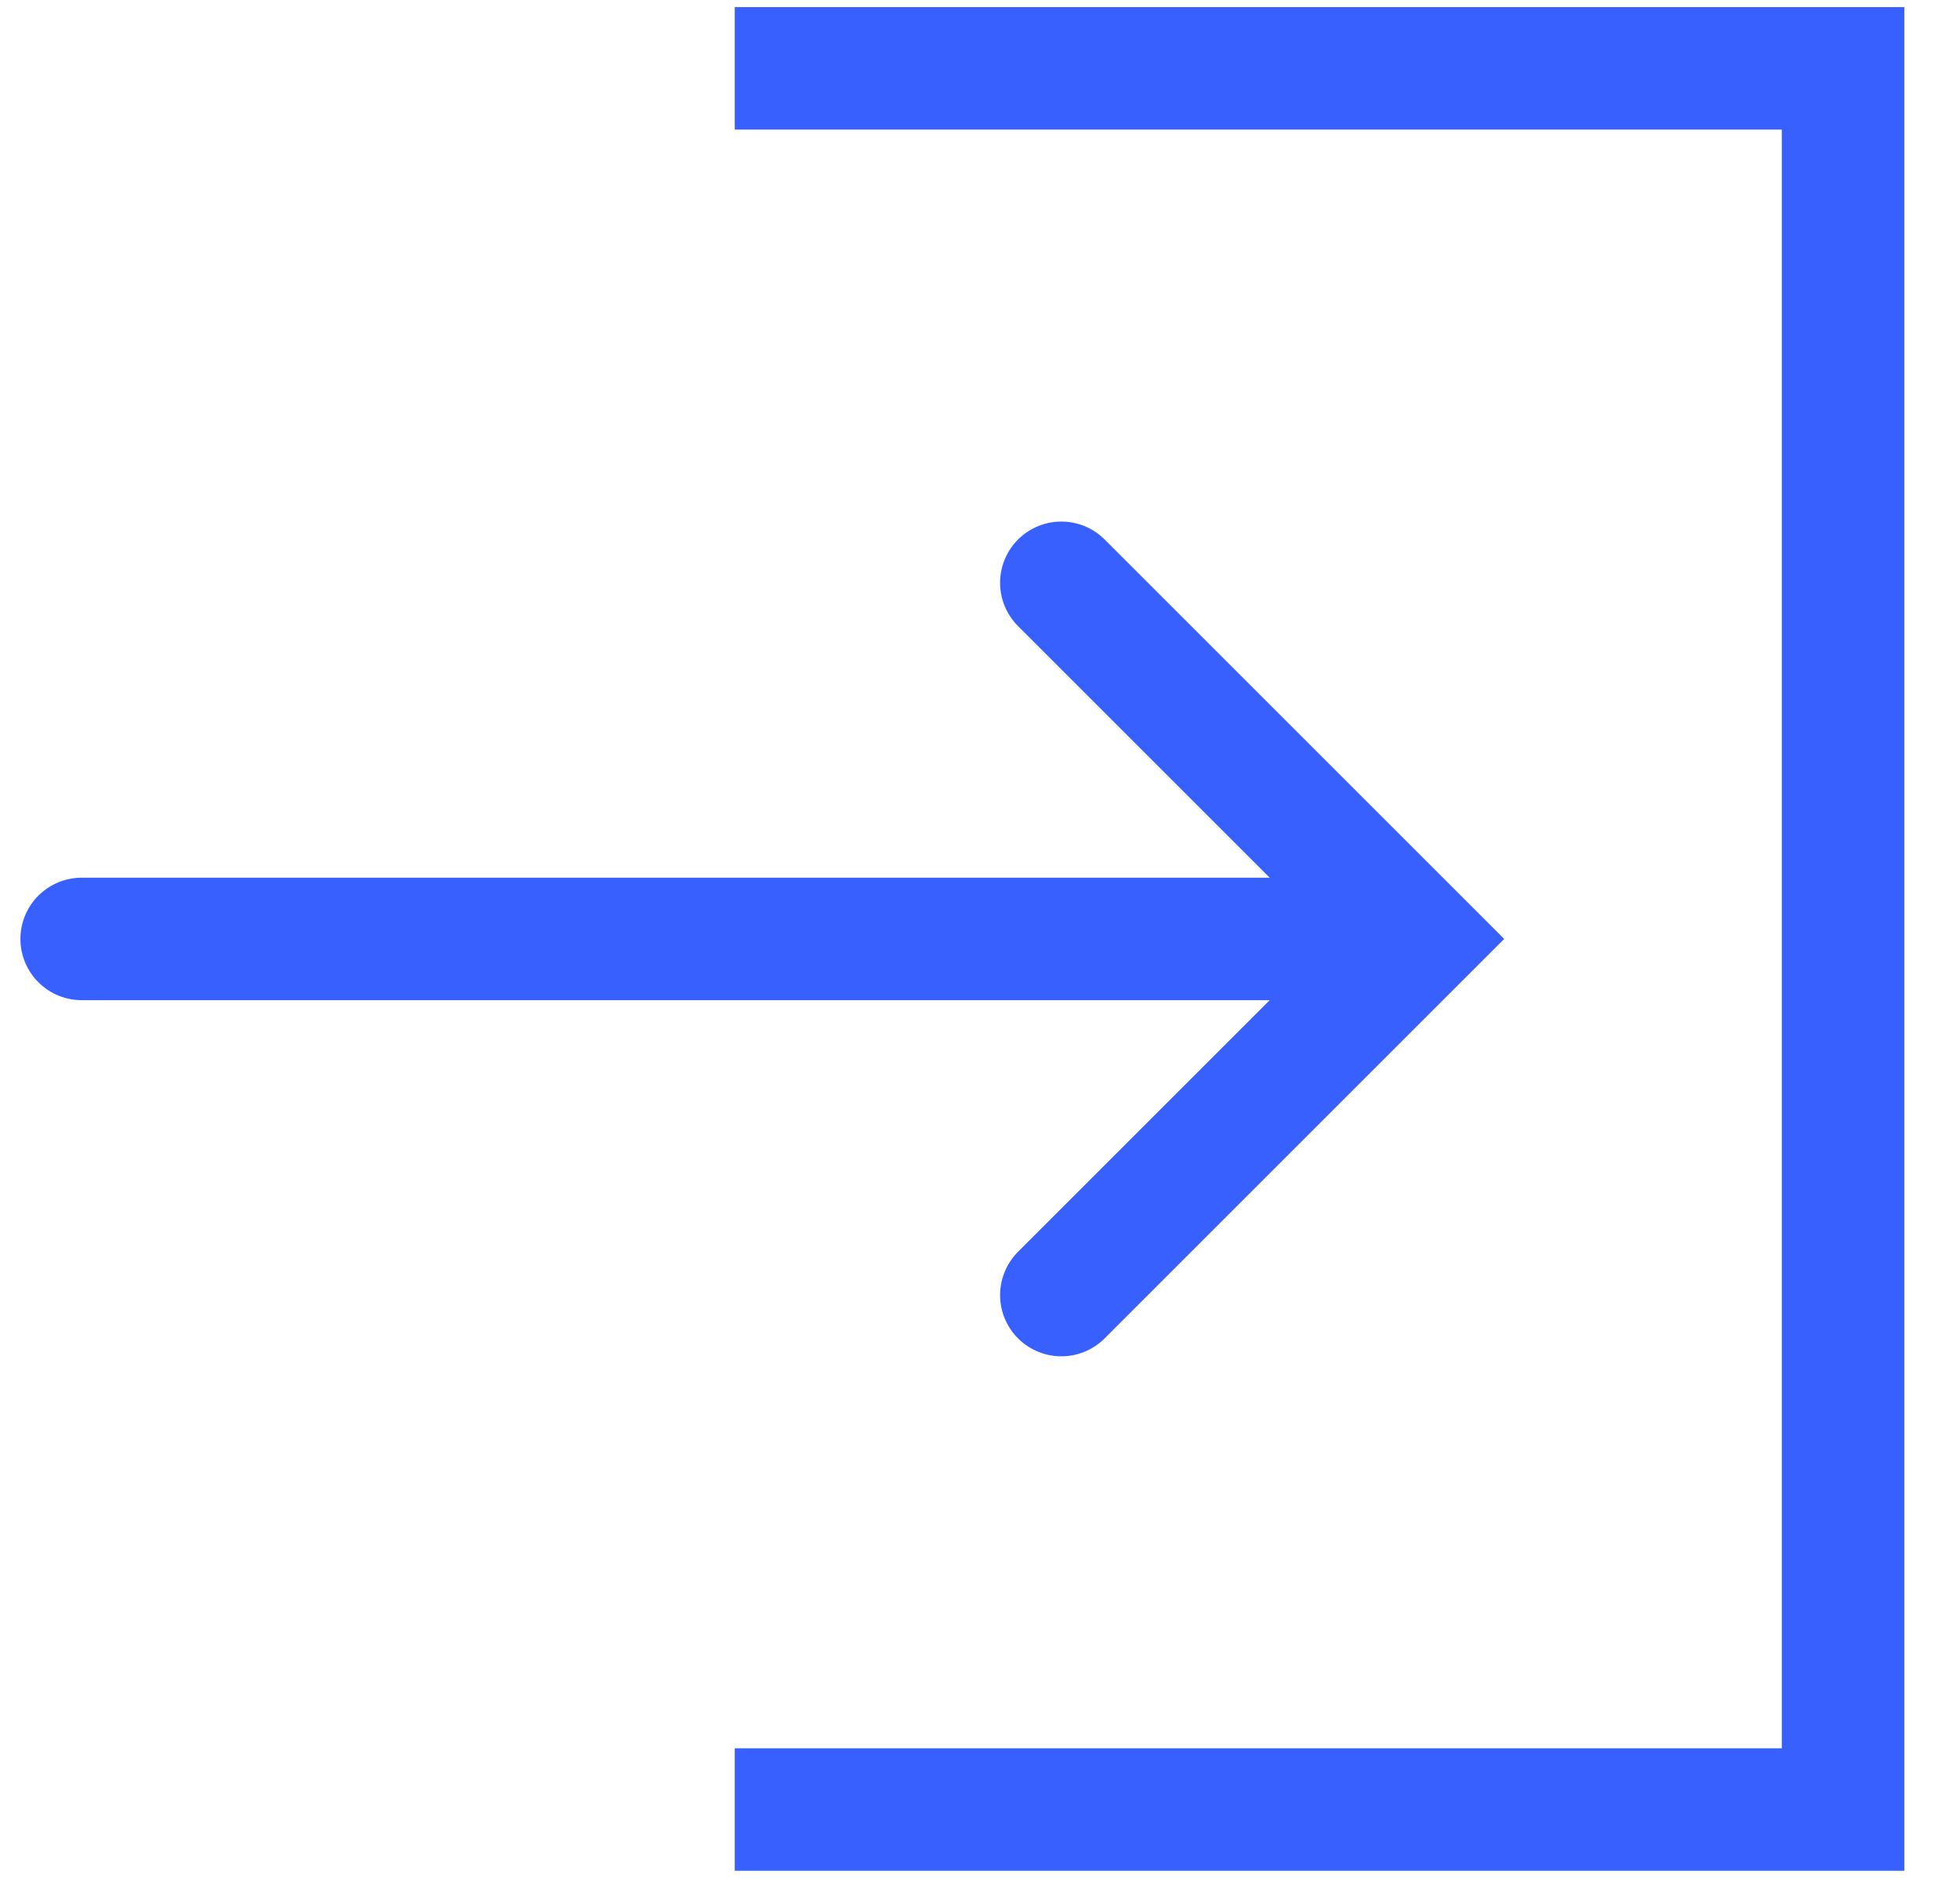 <svg width="24" height="23" viewBox="0 0 24 23" fill="none" xmlns="http://www.w3.org/2000/svg">
<g id="Group 1000005026">
<path id="Vector 7" d="M1 11.5L16.752 11.5" stroke="#3860FF" stroke-width="1.5" stroke-linecap="round"/>
<path id="Vector 8" d="M12.996 7.138L17.358 11.5L12.996 15.862" stroke="#3860FF" stroke-width="1.5" stroke-linecap="round"/>
<path id="Rectangle 17518" d="M8.997 0.837H22.568V22.163H8.997" stroke="#3860FF" stroke-width="1.5"/>
</g>
</svg>
